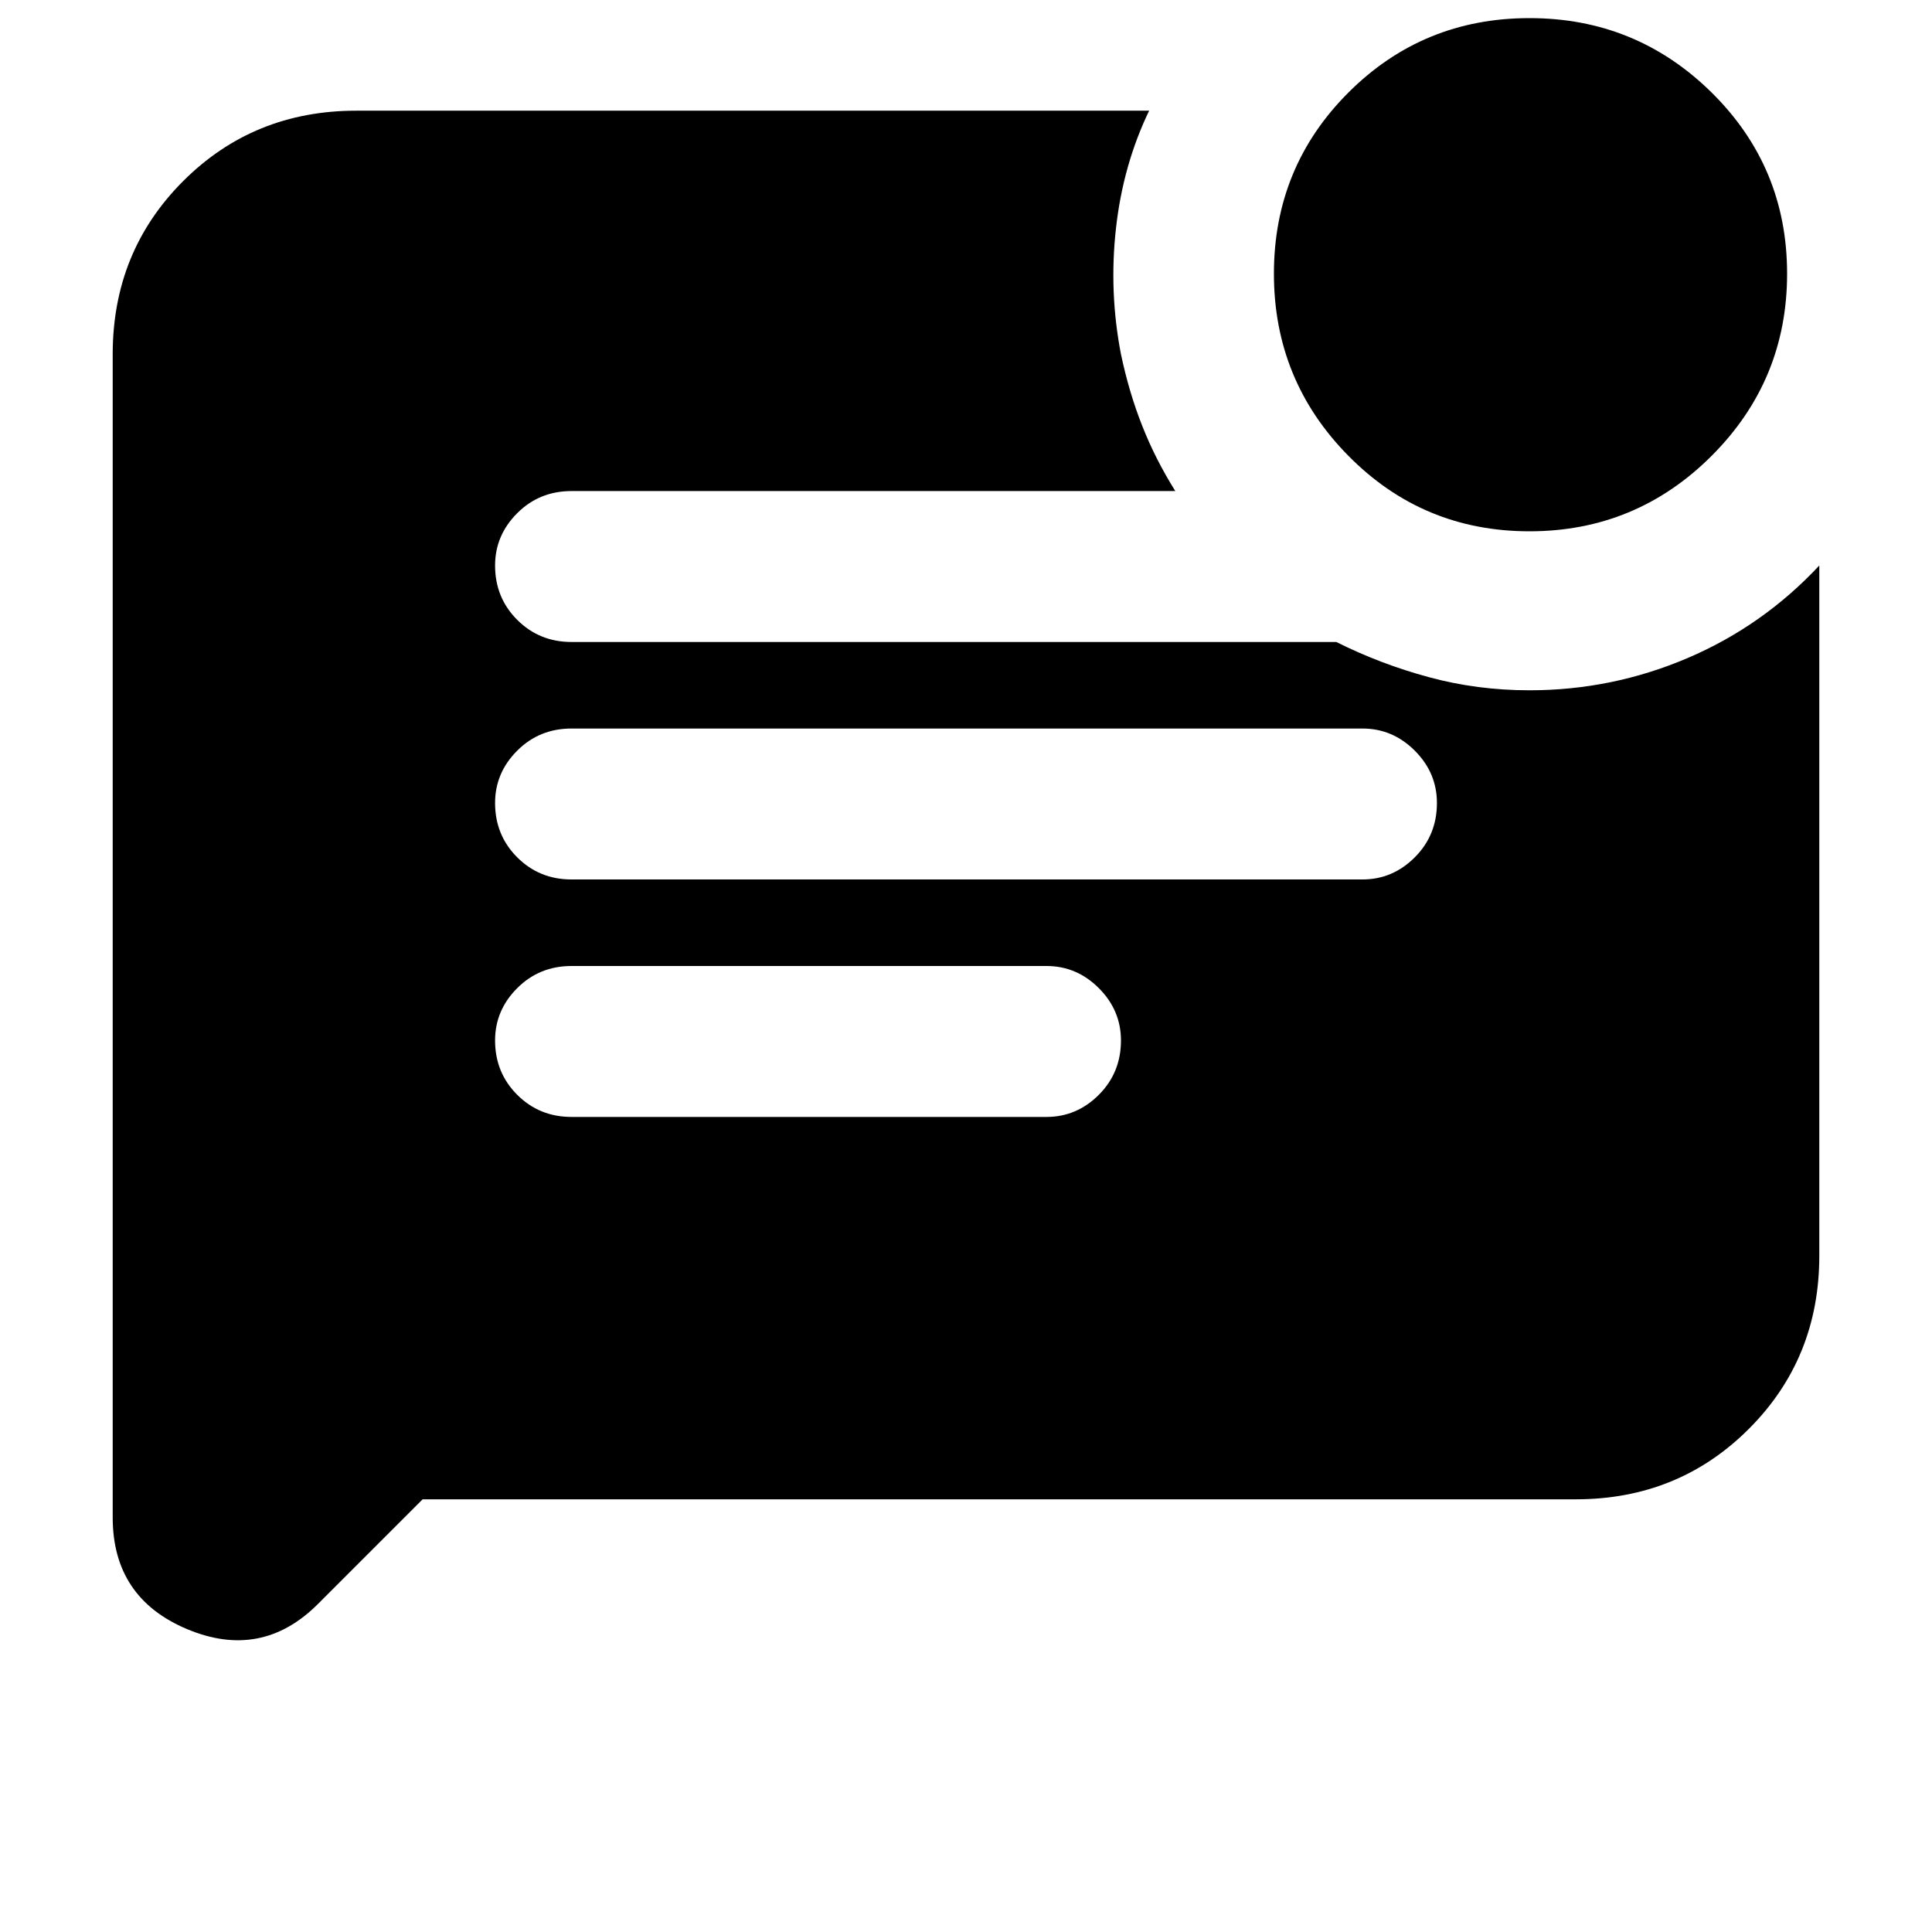 <svg xmlns="http://www.w3.org/2000/svg" height="24" width="24"><path d="M13 13.875Q13.375 13.875 13.65 13.6Q13.925 13.325 13.925 12.925Q13.925 12.55 13.65 12.275Q13.375 12 13 12H7.1Q6.7 12 6.425 12.275Q6.15 12.55 6.15 12.925Q6.15 13.325 6.425 13.6Q6.7 13.875 7.1 13.875ZM16.925 10.925Q17.3 10.925 17.575 10.65Q17.85 10.375 17.85 9.975Q17.85 9.6 17.575 9.325Q17.3 9.05 16.925 9.05H7.1Q6.7 9.05 6.425 9.325Q6.15 9.6 6.15 9.975Q6.15 10.375 6.425 10.65Q6.7 10.925 7.1 10.925ZM19 6.6Q17.675 6.6 16.75 5.662Q15.825 4.725 15.825 3.4Q15.825 2.075 16.75 1.15Q17.675 0.225 19 0.225Q20.325 0.225 21.263 1.15Q22.2 2.075 22.2 3.4Q22.2 4.725 21.263 5.662Q20.325 6.6 19 6.6ZM5.25 18.625 3.95 19.925Q3.25 20.625 2.325 20.238Q1.4 19.85 1.4 18.85V4.4Q1.4 3.125 2.275 2.25Q3.15 1.375 4.425 1.375H14.275Q13.95 2.05 13.863 2.837Q13.775 3.625 13.925 4.4Q14.025 4.875 14.188 5.287Q14.35 5.7 14.6 6.1H7.1Q6.7 6.1 6.425 6.375Q6.15 6.65 6.15 7.025Q6.15 7.425 6.425 7.7Q6.7 7.975 7.1 7.975H16.6Q17.15 8.25 17.75 8.412Q18.35 8.575 19 8.575Q20.025 8.575 20.963 8.175Q21.9 7.775 22.6 7.025V15.6Q22.6 16.875 21.725 17.75Q20.85 18.625 19.575 18.625Z"/></svg>